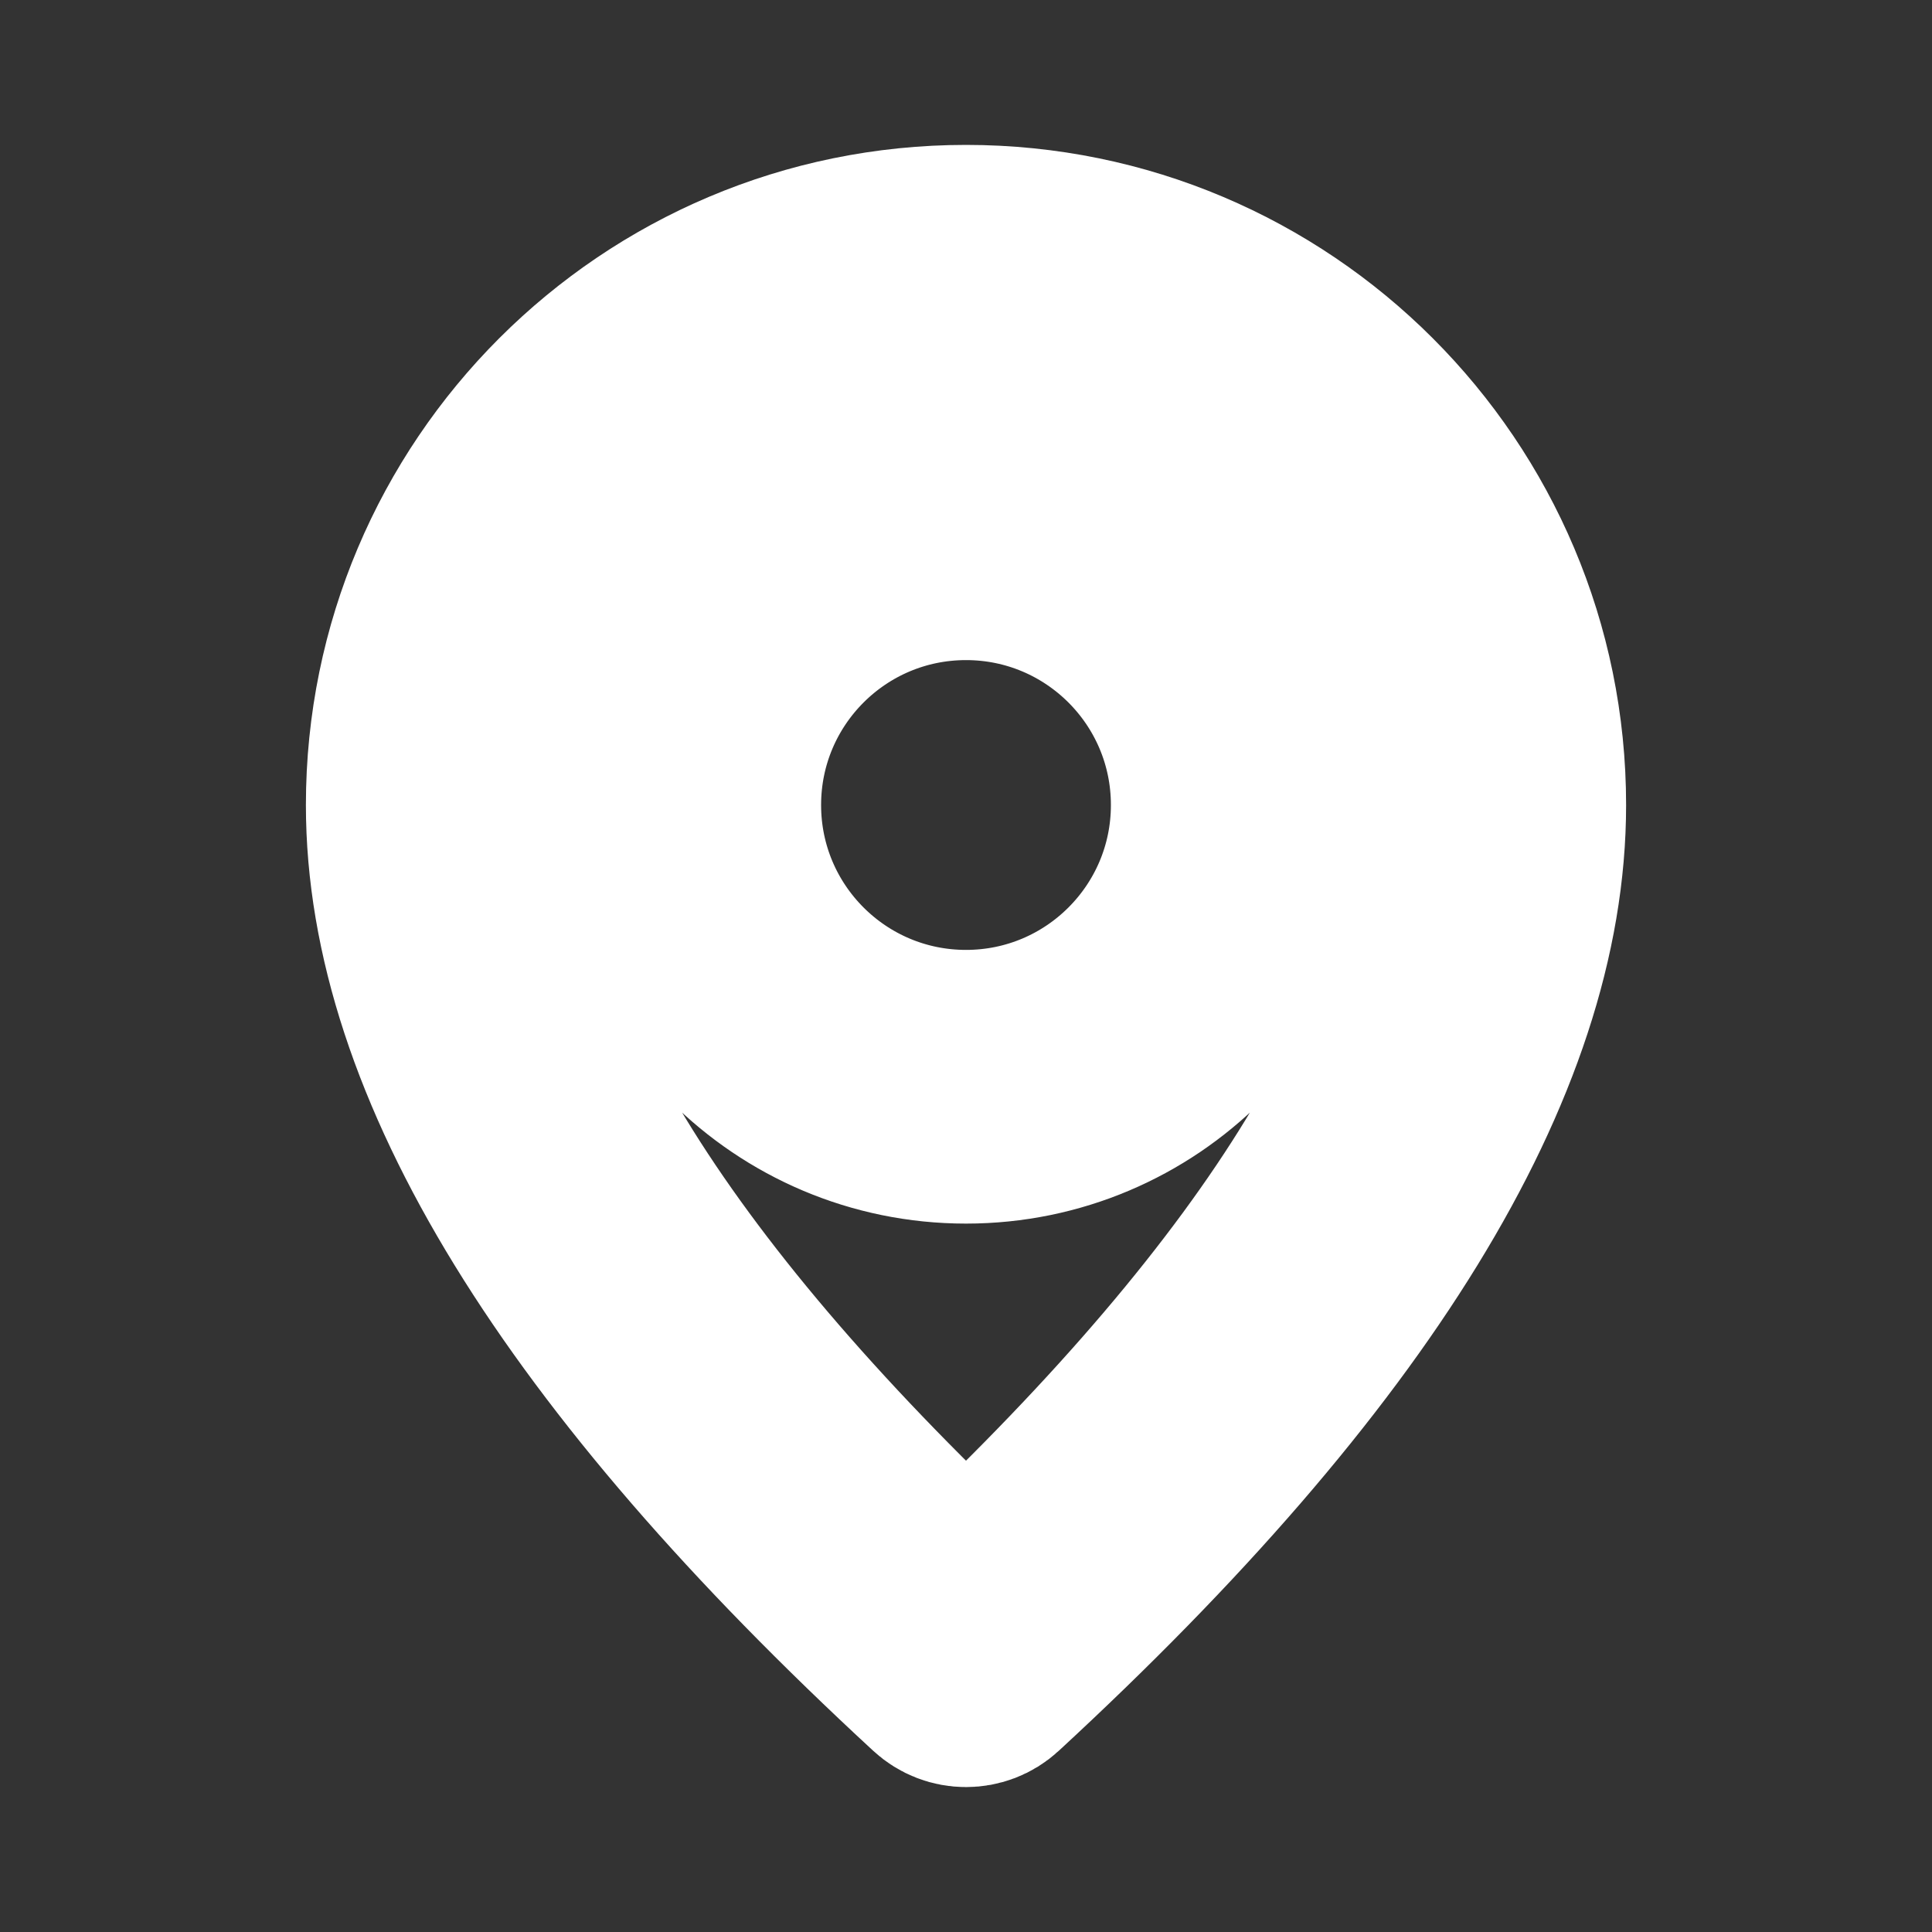 <!DOCTYPE svg PUBLIC "-//W3C//DTD SVG 1.1//EN" "http://www.w3.org/Graphics/SVG/1.1/DTD/svg11.dtd">

<!-- Uploaded to: SVG Repo, www.svgrepo.com, Transformed by: SVG Repo Mixer Tools -->
<svg fill="#FFFFFF" width="20px" height="20px" viewBox="0 0 24 24" xmlns="http://www.w3.org/2000/svg" stroke="#FFFFFF" stroke-width="2.4">

<rect x="0" y="0" width="24" height="24" fill="#333333" stroke="none"/>

<g id="SVGRepo_bgCarrier" stroke-width="0"/>

<g id="SVGRepo_tracerCarrier" stroke-linecap="round" stroke-linejoin="round"/>

<g id="SVGRepo_iconCarrier"> <path d="M12,14 C9.791,14 8,12.209 8,10 C8,7.791 9.791,6 12,6 C14.209,6 16,7.791 16,10 C16,12.209 14.209,14 12,14 Z M12,13 C13.657,13 15,11.657 15,10 C15,8.343 13.657,7 12,7 C10.343,7 9,8.343 9,10 C9,11.657 10.343,13 12,13 Z M12.339,20.867 C12.148,21.044 11.852,21.044 11.661,20.867 C7.235,16.782 5,13.172 5,10 C5,6.134 8.134,3 12,3 C15.866,3 19,6.134 19,10 C19,13.172 16.765,16.782 12.339,20.867 Z M18,10 C18,6.686 15.314,4 12,4 C8.686,4 6,6.686 6,10 C6,12.752 7.987,16.035 12,19.816 C16.013,16.035 18,12.752 18,10 Z"/> </g>

</svg>